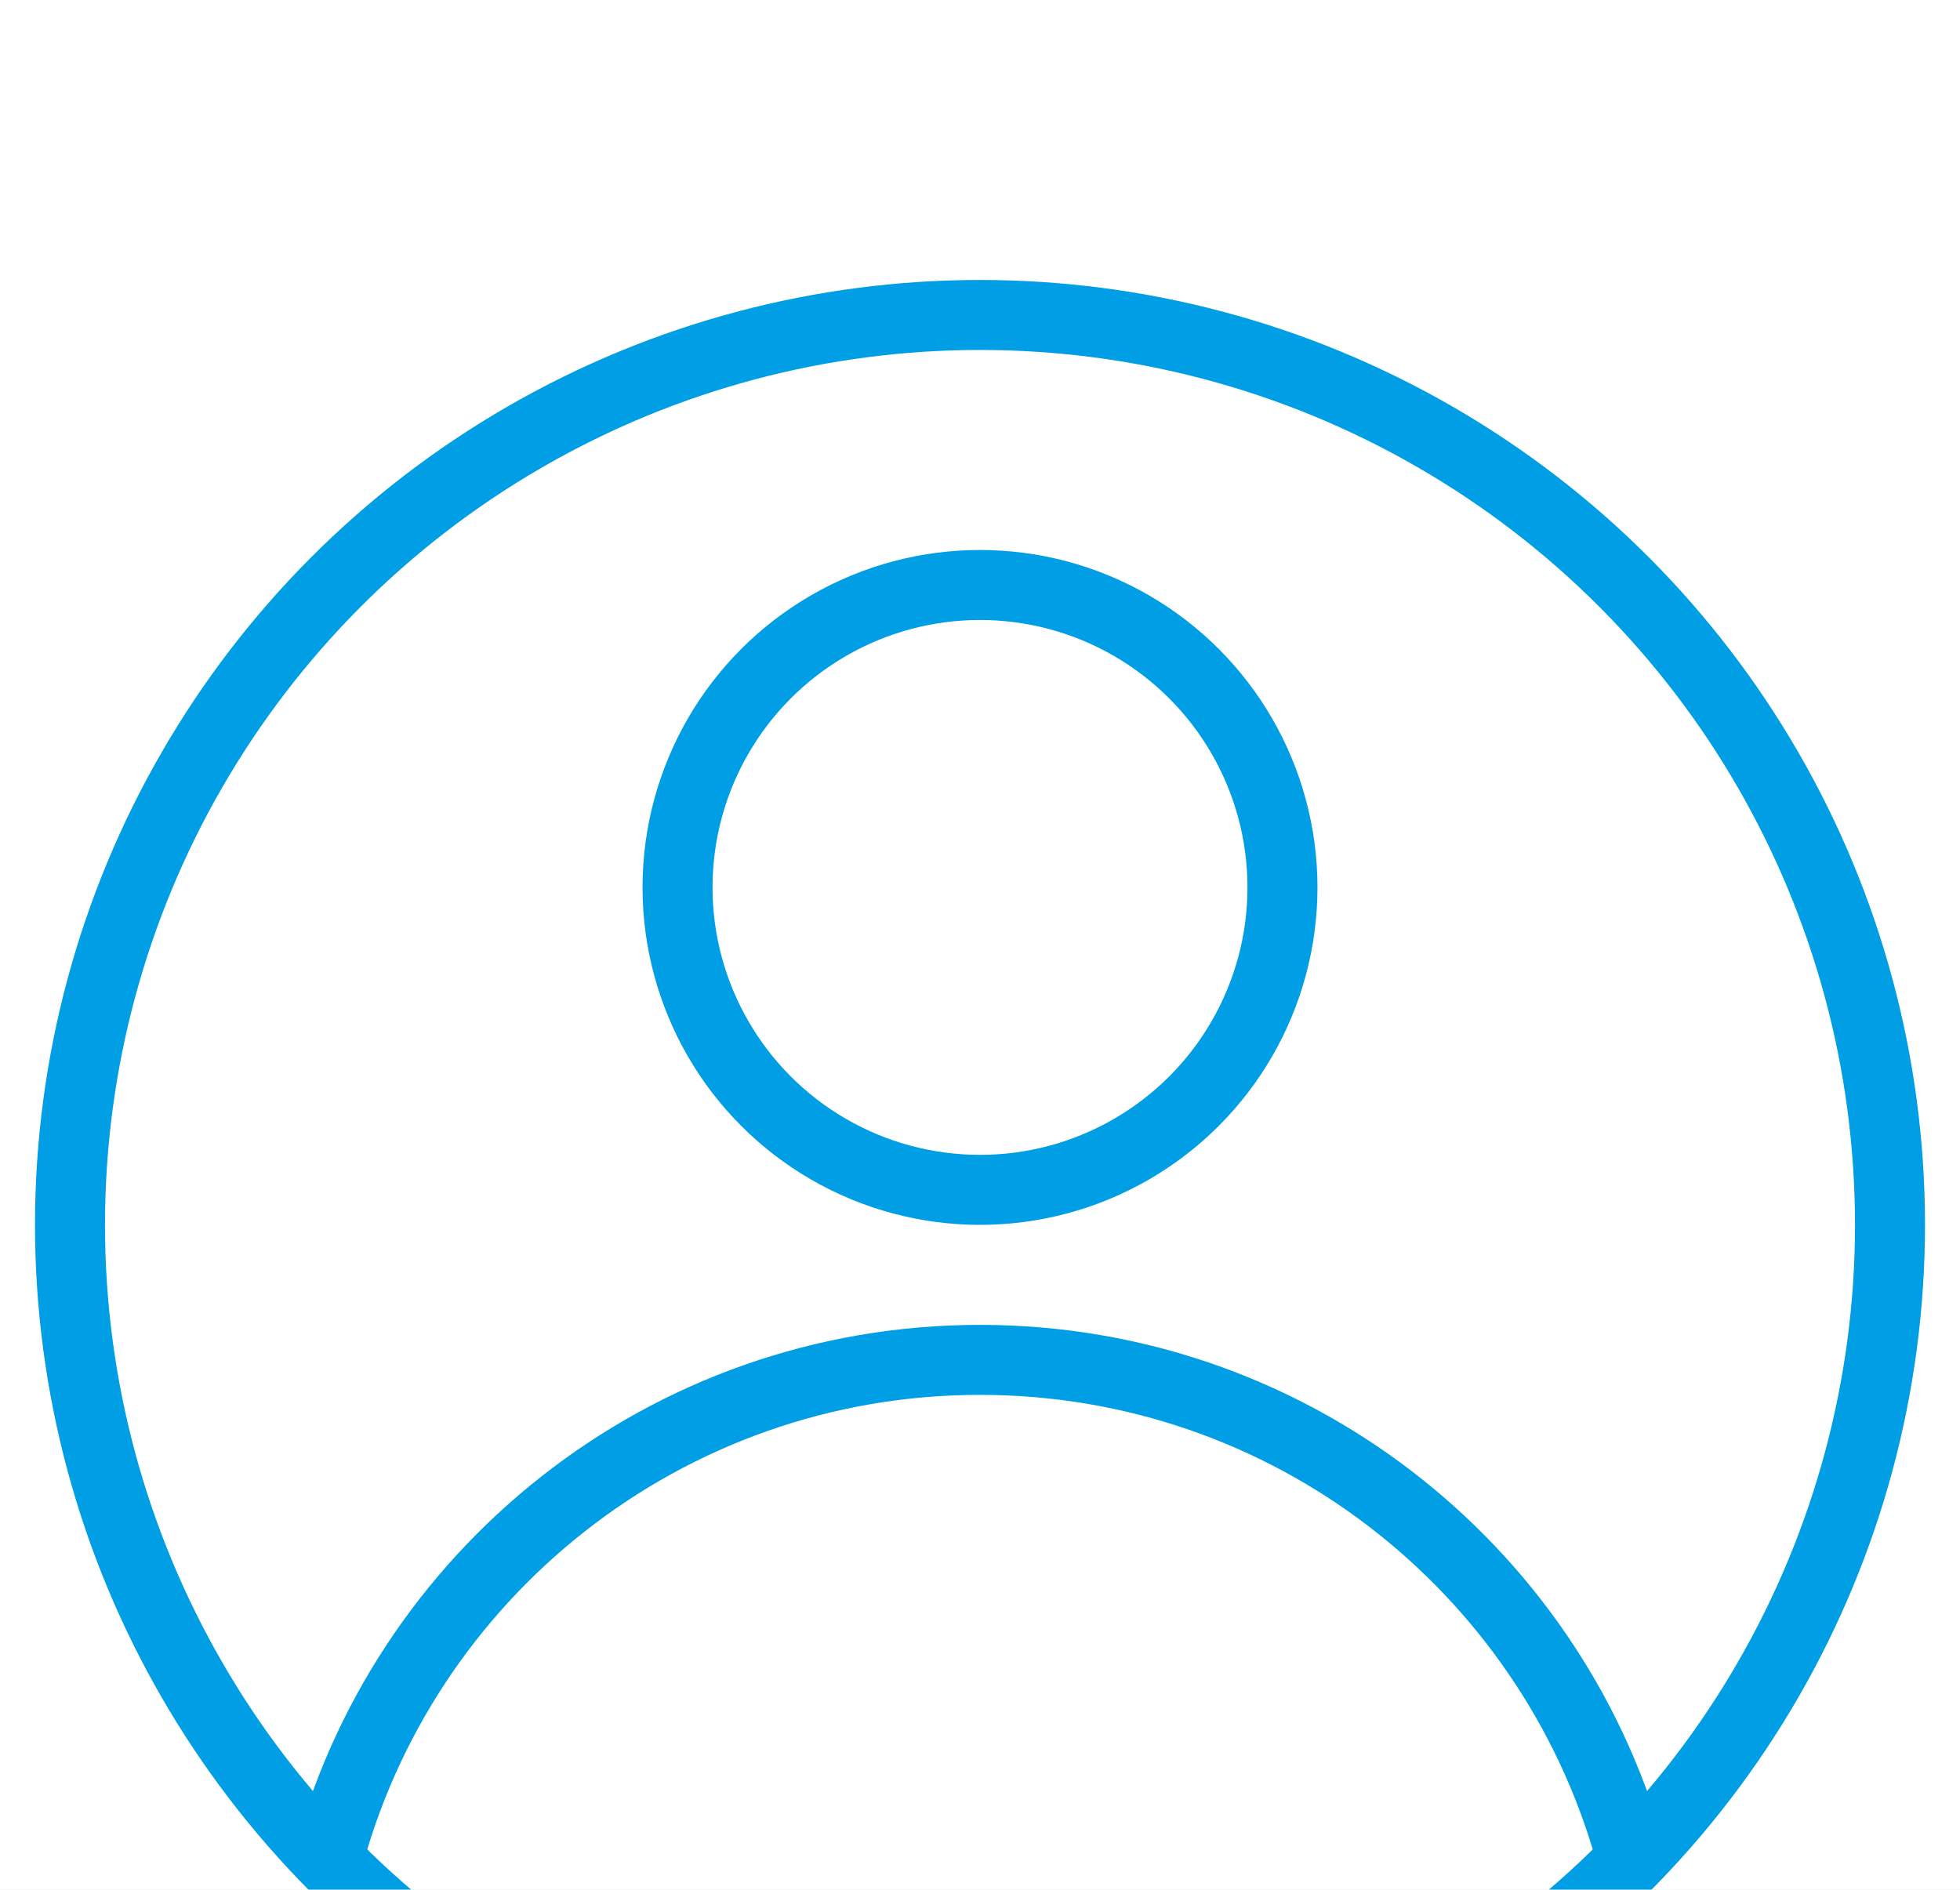<svg width="28" height="27" viewBox="0 0 28 27" fill="none" xmlns="http://www.w3.org/2000/svg">
<rect width="28" height="27" fill="#C4C4C4"/>
<g clip-path="url(#clip0_0_1)">
<rect width="320" height="1573" transform="translate(-235 -1532)" fill="white"/>
<g filter="url(#filter0_d_0_1)">
<rect width="320" height="54" transform="translate(-235 -13)" fill="white"/>
<circle cx="14" cy="13.5" r="13" stroke="#009EE4"/>
<path d="M4.661 22.661C5.731 18.502 9.507 15.429 14 15.429C18.409 15.429 22.127 18.388 23.276 22.428" stroke="#009EE4"/>
<circle cx="14" cy="8.679" r="4.321" stroke="#009EE4"/>
</g>
</g>
<path d="M477.36 -365.229C476.682 -365.704 475.746 -365.539 475.271 -364.86L467.529 -353.801C467.054 -353.123 467.219 -352.187 467.897 -351.712C468.576 -351.237 469.511 -351.402 469.986 -352.081L476.869 -361.911L486.699 -355.029C487.377 -354.554 488.313 -354.719 488.788 -355.397C489.263 -356.076 489.098 -357.011 488.419 -357.486L477.36 -365.229ZM-711.499 -813.943C-704.361 -627.187 -664.423 -347.375 -567.762 -114.887C-471.136 117.518 -317.539 303.24 -82.822 300.469L-82.857 297.47C-315.627 300.217 -468.477 116.099 -564.992 -116.039C-661.473 -348.092 -701.372 -627.524 -708.501 -814.057L-711.499 -813.943ZM-82.822 300.469C151.488 297.704 300.972 183.794 387.211 44.426C473.396 -94.855 496.441 -259.59 477.977 -364.261L475.023 -363.739C493.354 -259.82 470.472 -95.829 384.66 42.848C298.902 181.438 150.319 294.717 -82.857 297.47L-82.822 300.469Z" fill="black"/>
<defs>
<filter id="filter0_d_0_1" x="-260" y="-34" width="370" height="104" filterUnits="userSpaceOnUse" color-interpolation-filters="sRGB">
<feFlood flood-opacity="0" result="BackgroundImageFix"/>
<feColorMatrix in="SourceAlpha" type="matrix" values="0 0 0 0 0 0 0 0 0 0 0 0 0 0 0 0 0 0 127 0" result="hardAlpha"/>
<feOffset dy="4"/>
<feGaussianBlur stdDeviation="12.5"/>
<feColorMatrix type="matrix" values="0 0 0 0 0 0 0 0 0 0 0 0 0 0 0 0 0 0 0.1 0"/>
<feBlend mode="normal" in2="BackgroundImageFix" result="effect1_dropShadow_0_1"/>
<feBlend mode="normal" in="SourceGraphic" in2="effect1_dropShadow_0_1" result="shape"/>
</filter>
<clipPath id="clip0_0_1">
<rect width="320" height="1573" fill="white" transform="translate(-235 -1532)"/>
</clipPath>
</defs>
</svg>
